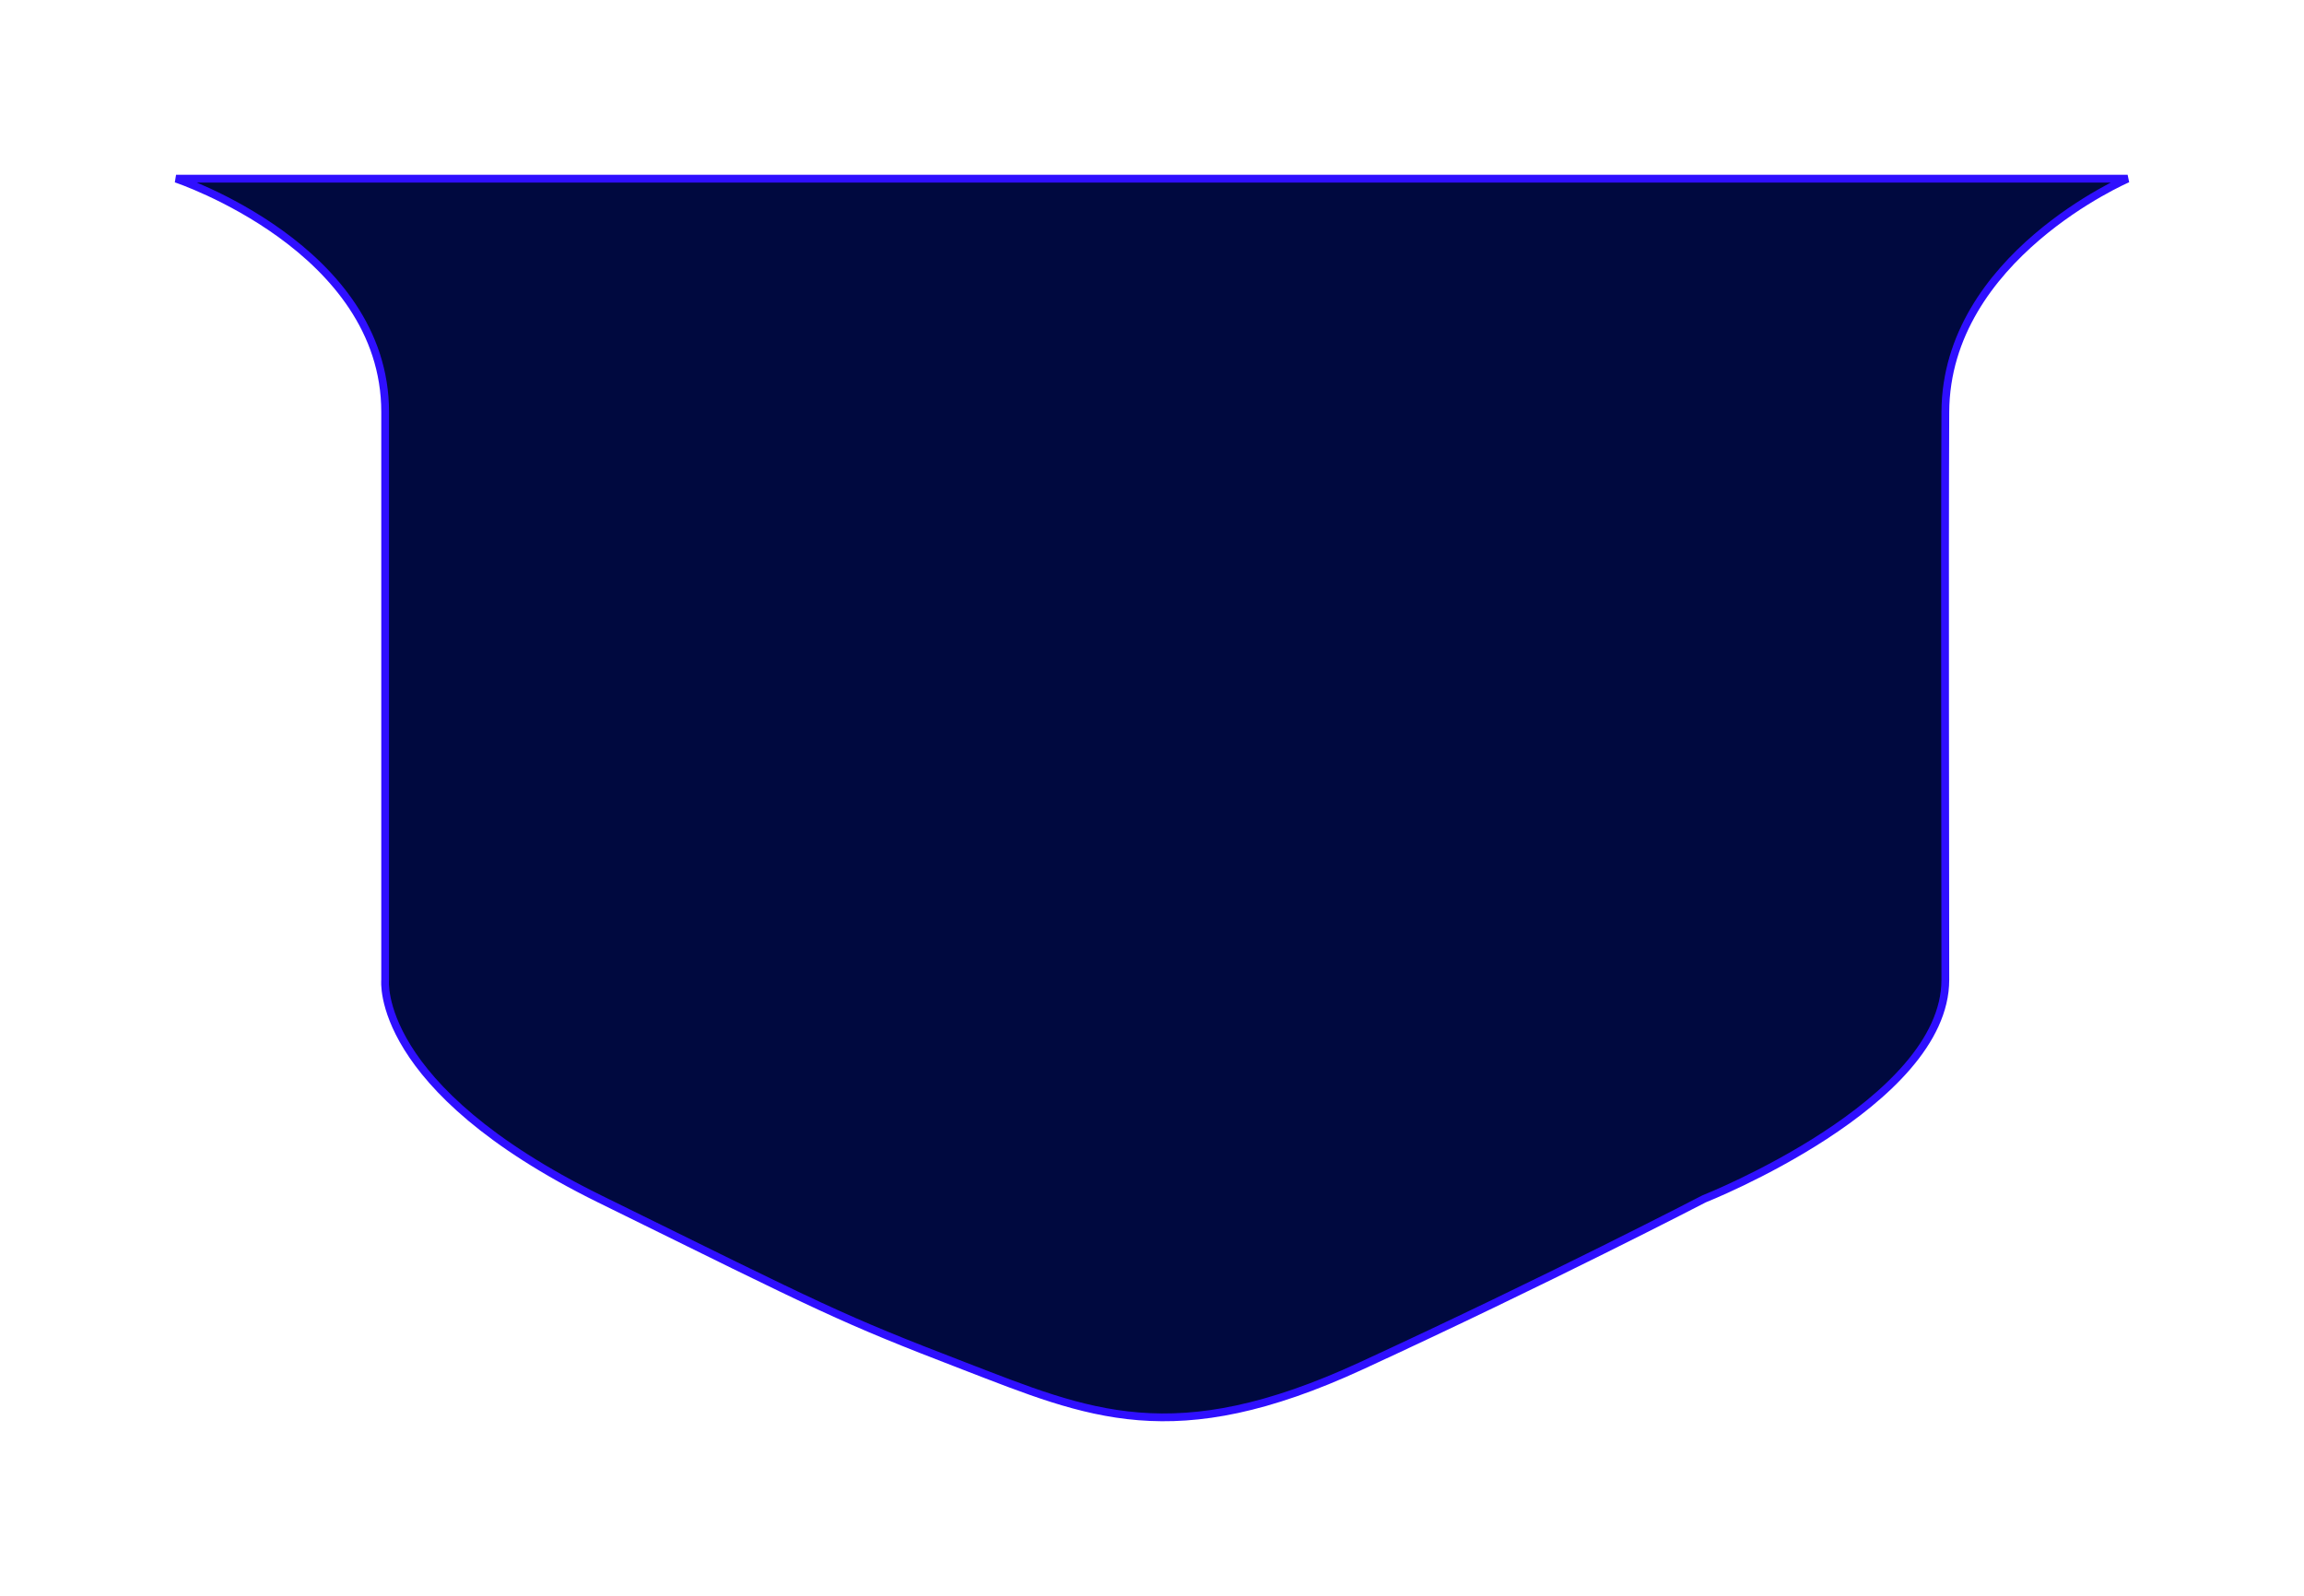 <svg xmlns="http://www.w3.org/2000/svg" xmlns:xlink="http://www.w3.org/1999/xlink" width="296.555" height="205.448" viewBox="0 0 296.555 205.448">
  <defs>
    <filter id="Path" x="0" y="0" width="296.555" height="205.448" filterUnits="userSpaceOnUse">
      <feOffset dy="3" input="SourceAlpha"/>
      <feGaussianBlur stdDeviation="7.5" result="blur"/>
      <feFlood flood-color="#2f0fff" flood-opacity="0.4"/>
      <feComposite operator="in" in2="blur"/>
      <feComposite in="SourceGraphic"/>
    </filter>
  </defs>
  <g transform="matrix(1, 0, 0, 1, 0, 0)" filter="url(#Path)">
    <path id="Path-2" data-name="Path" d="M893.1-285.258s26.914,8.929,26.914,30.033v73.1s-1.514,13.858,27.6,28.195,30.931,15.363,46.927,21.517,26.914,11.129,51.068,0,44.167-21.517,44.167-21.517,31.052-12.27,31.055-28.195-.094-53.123,0-73.1,23.464-30.033,23.464-30.033Z" transform="translate(-870.44 305.26)" fill="#00093f" stroke="#2f0fff" stroke-width="1"/>
  </g>
</svg>
